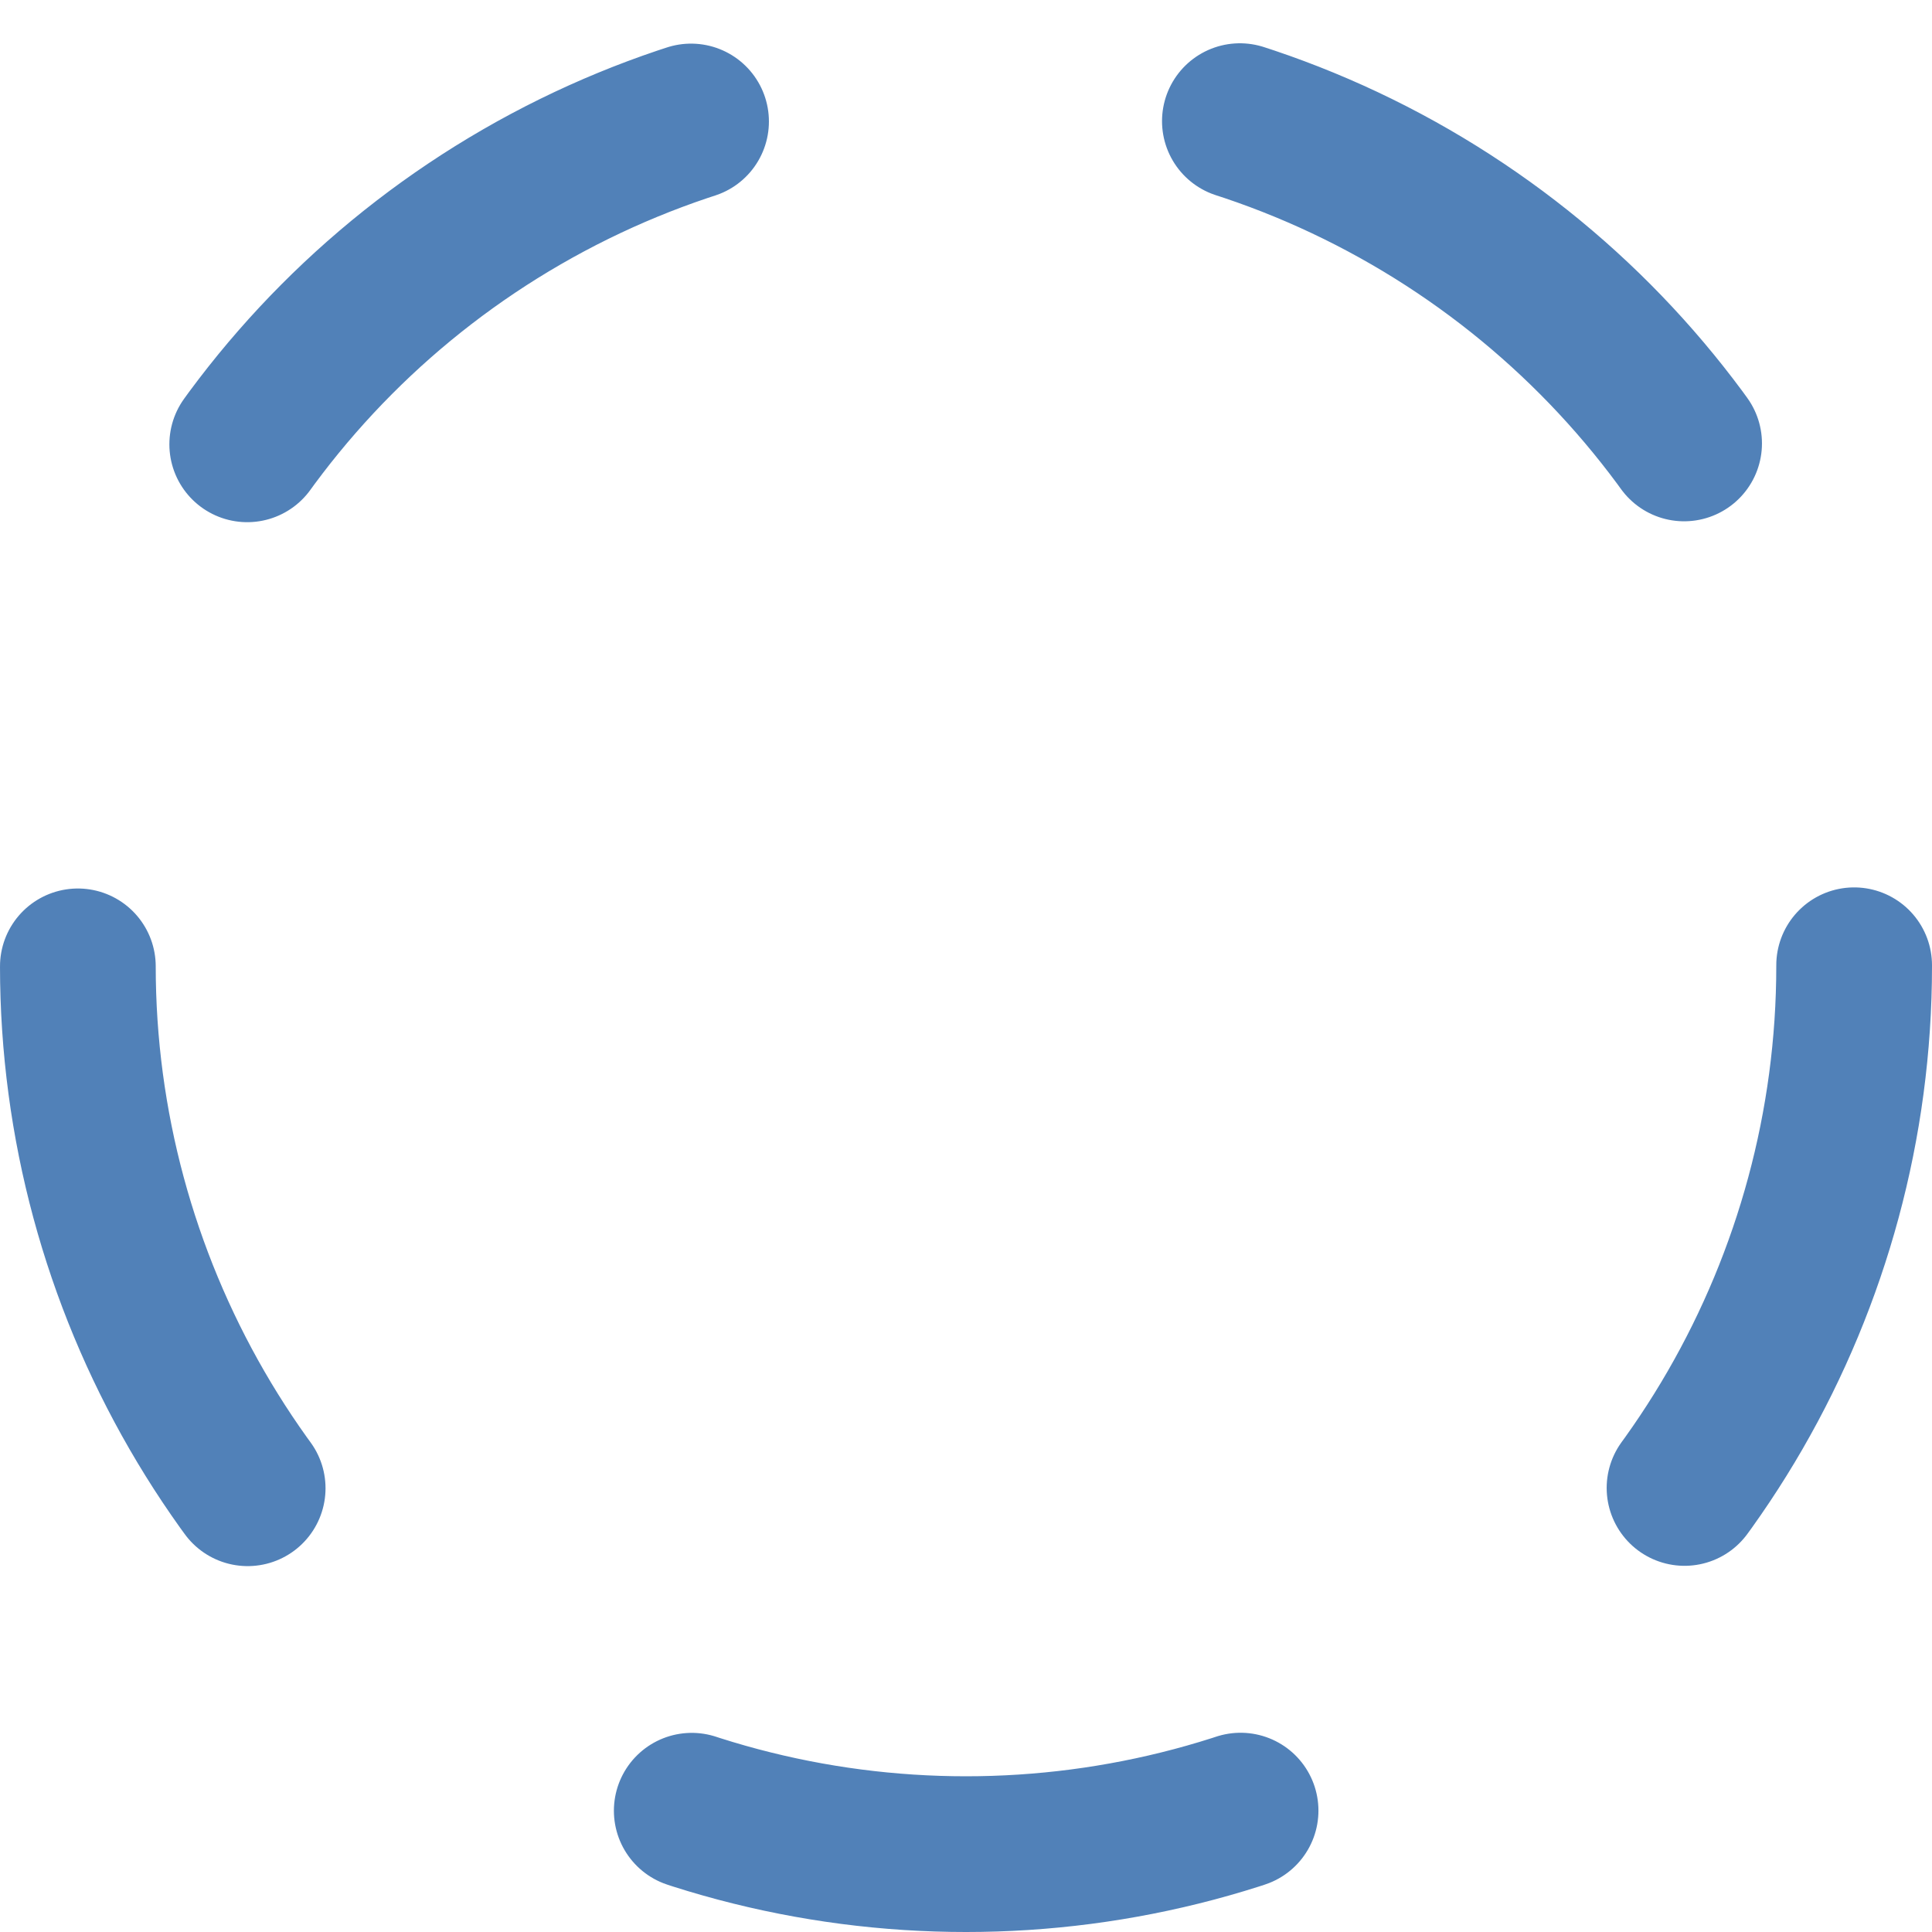 <?xml version="1.0" encoding="UTF-8" standalone="no"?>
<svg version = "1.1"
     baseProfile="full"
     xmlns = "http://www.w3.org/2000/svg" 
     xmlns:xlink = "http://www.w3.org/1999/xlink"
     xmlns:ev = "http://www.w3.org/2001/xml-events"
     height = "100px"  width = "100px">
     <rect x="0" y="0" width="100" height="100" fill="none"/>
     <g fill="none">
        <circle cx="50" cy="50" r="45.97"  stroke="#5181b8" stroke-width="8.06px" stroke-linecap="round" stroke-linejoin="round" stroke-dasharray="28.88 28.88"/>
    </g>
</svg>
